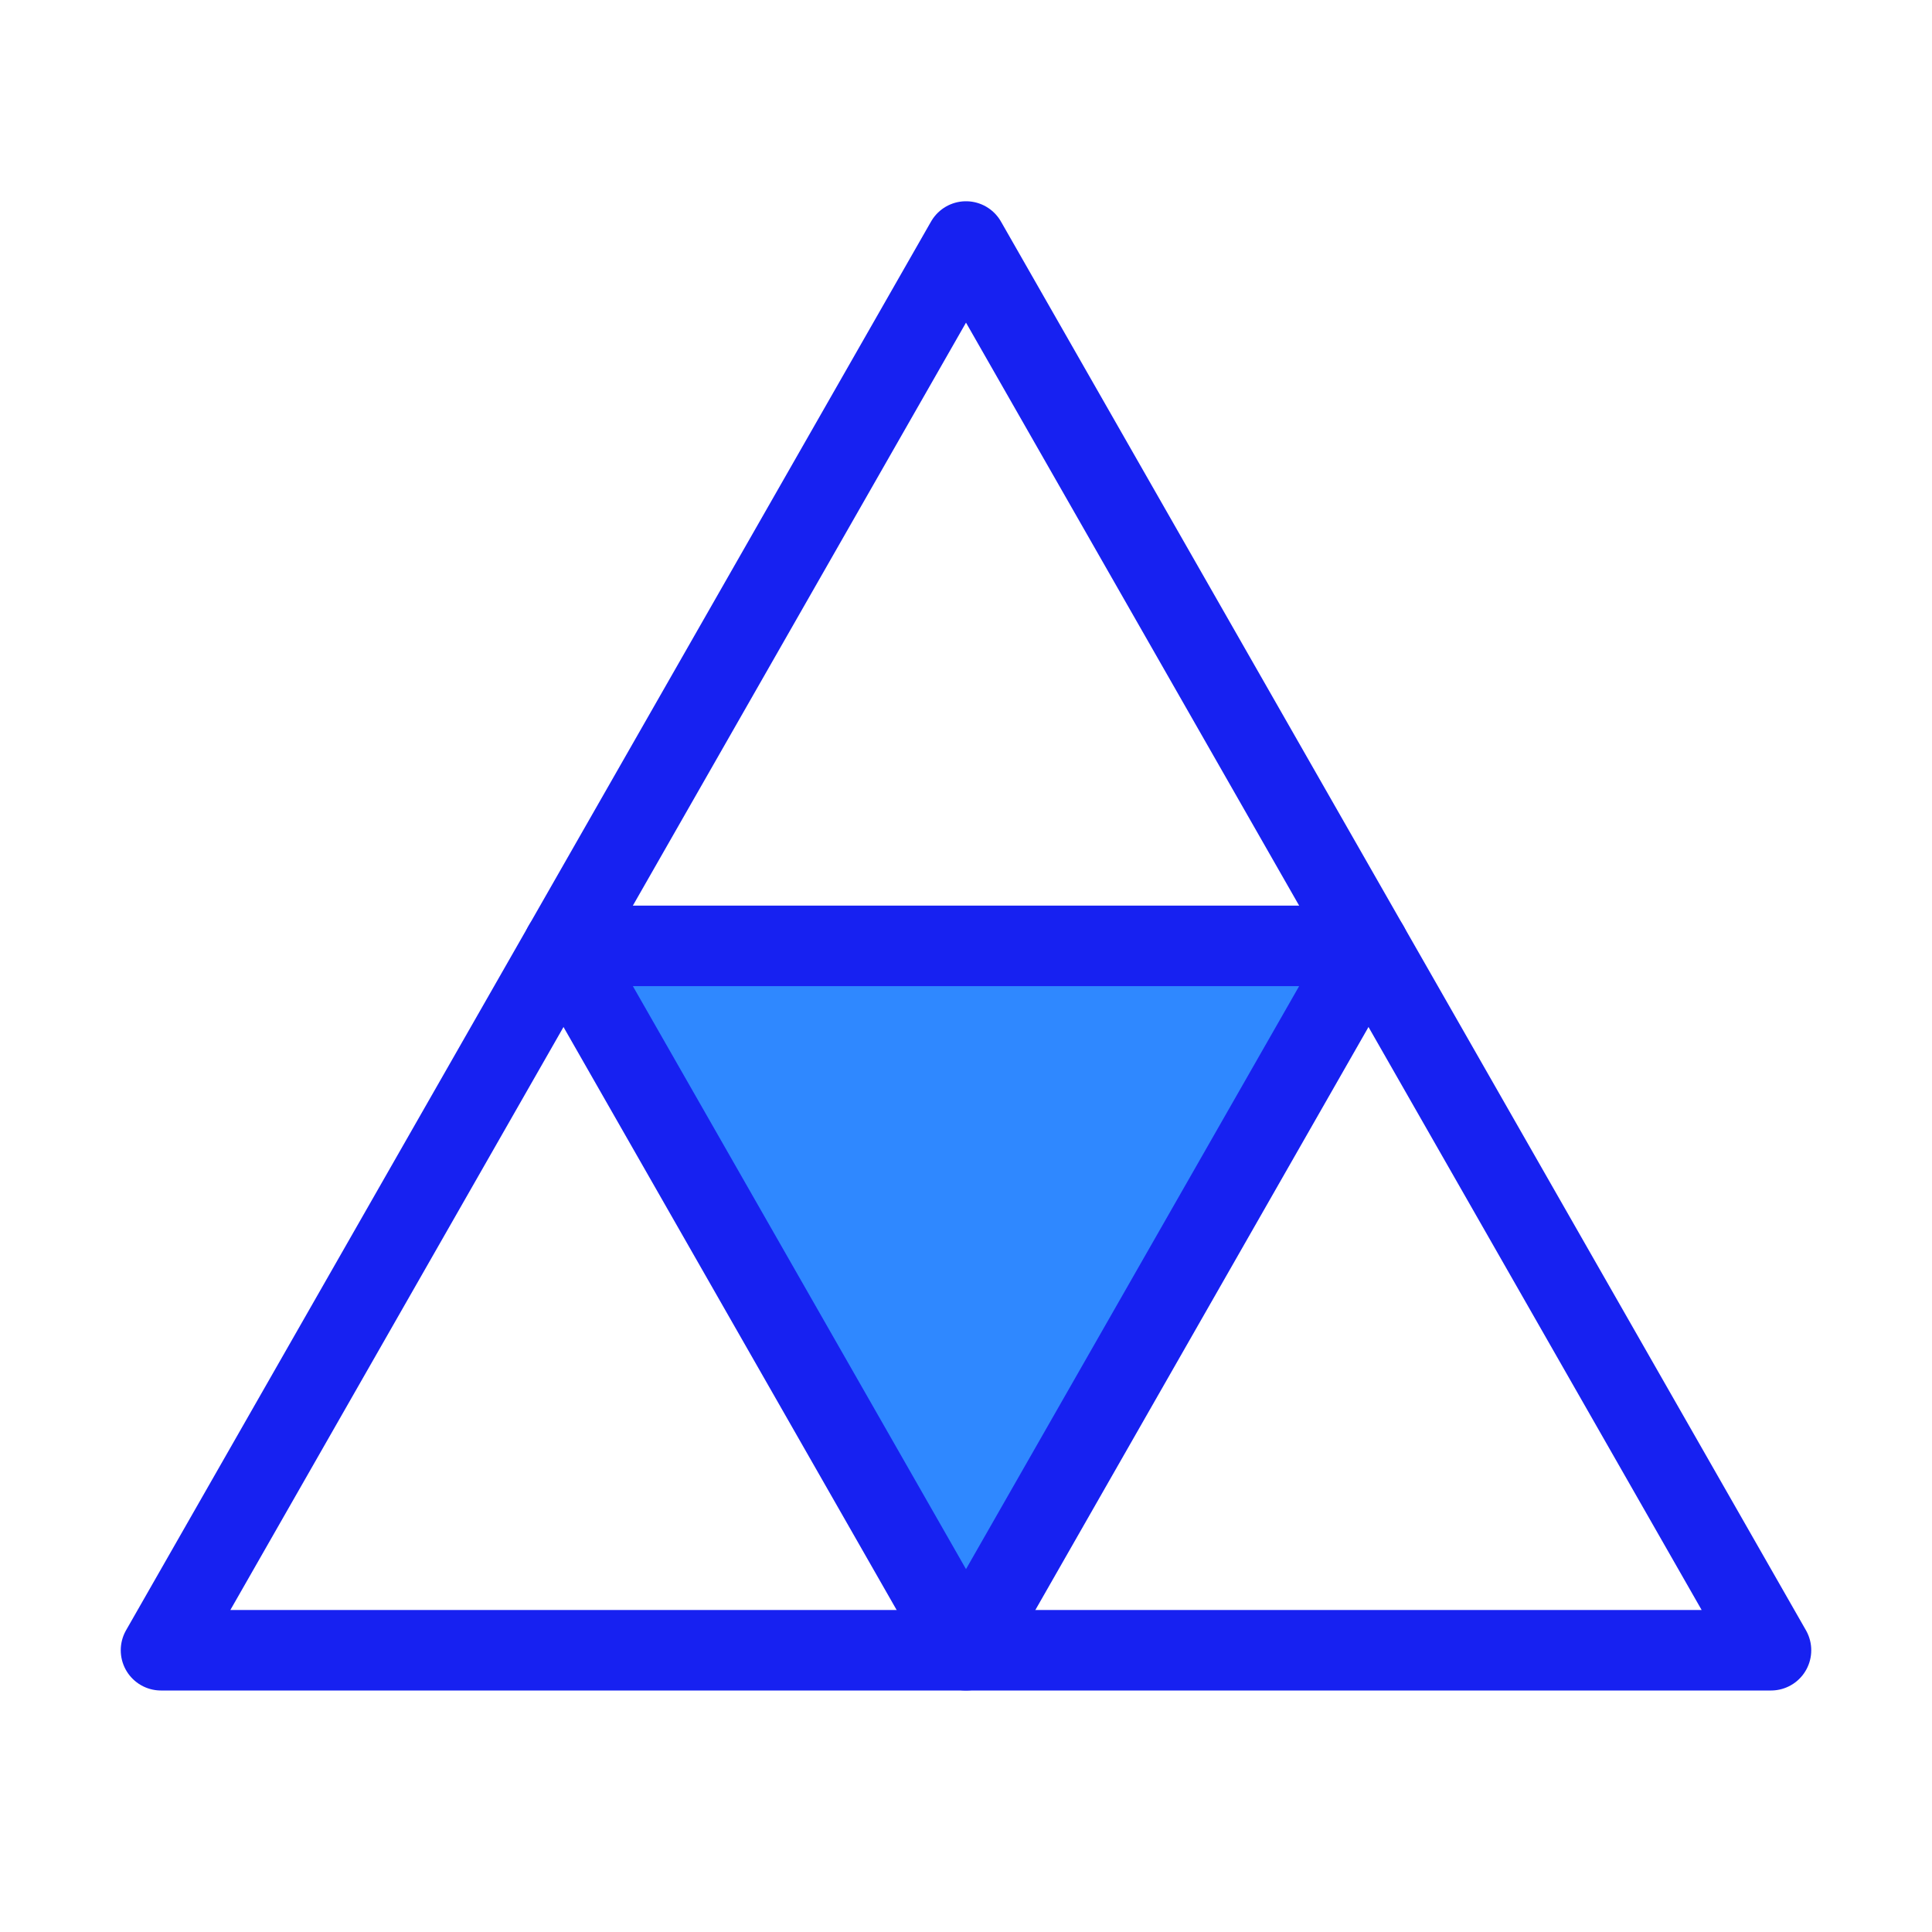 <?xml version="1.0" encoding="UTF-8"?><svg width="24" height="24" viewBox="0 0 48 48" fill="none" xmlns="http://www.w3.org/2000/svg"><path d="M4 41H44L24 6L4 41Z" stroke="#1721F1" stroke-width="2" stroke-linecap="round" stroke-linejoin="round"/><path d="M34 23.5L24 41L14 23.5H34Z" fill="#2F88FF" stroke="#1721F1" stroke-width="2" stroke-linecap="round" stroke-linejoin="round"/></svg>